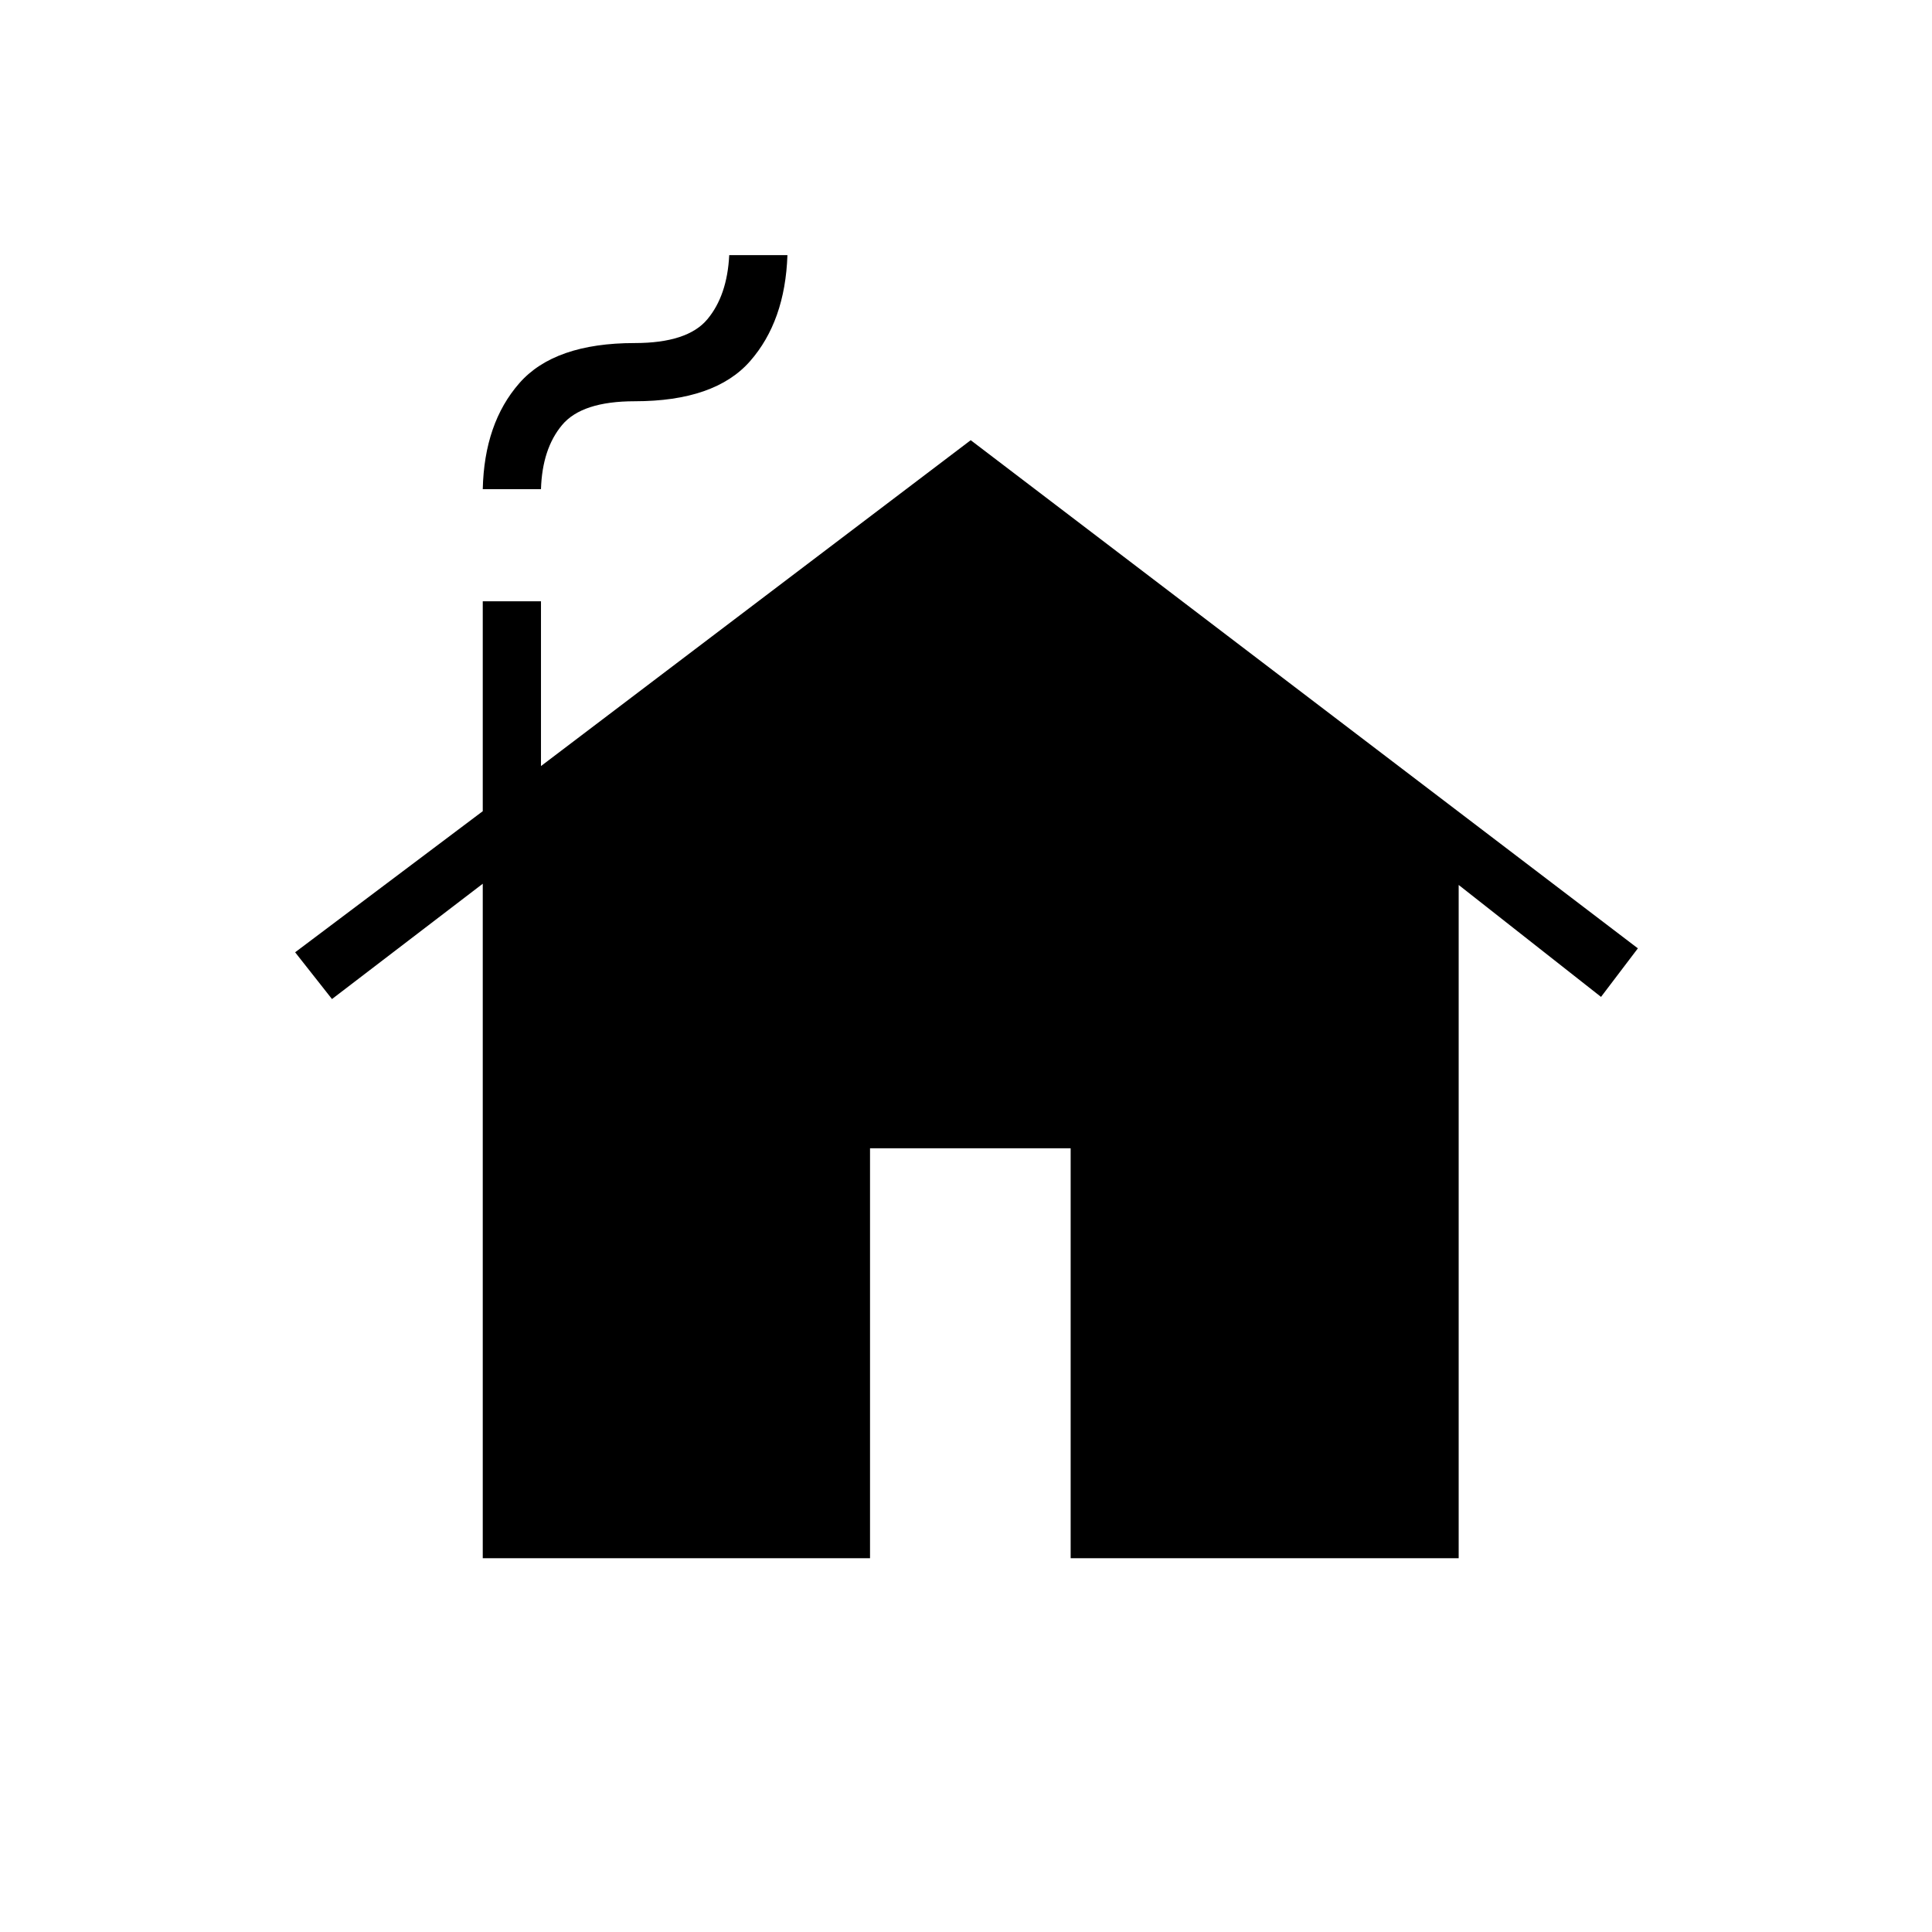 <svg xmlns="http://www.w3.org/2000/svg" height="20" viewBox="0 -960 960 960" width="20"><path d="M239.88-185.73v-335.15l-74.92 57.3-18.31-23.23 93.23-70.11v-104.31h28.93v81.88l213.54-161.92 331.5 252.5-18.31 24.12-70.73-55.62v334.54H532v-203.69h-99.69v203.69H239.88Zm0-531.19q.74-32.81 18.2-52.71 17.46-19.91 57.3-19.91 26.24 0 36.1-11.81 9.87-11.8 10.87-31.88h28.92q-1.12 32.81-18.58 52.71-17.46 19.9-57.31 19.9-26.23 0-36.09 11.81-9.87 11.81-10.48 31.89h-28.93Z"/></svg>